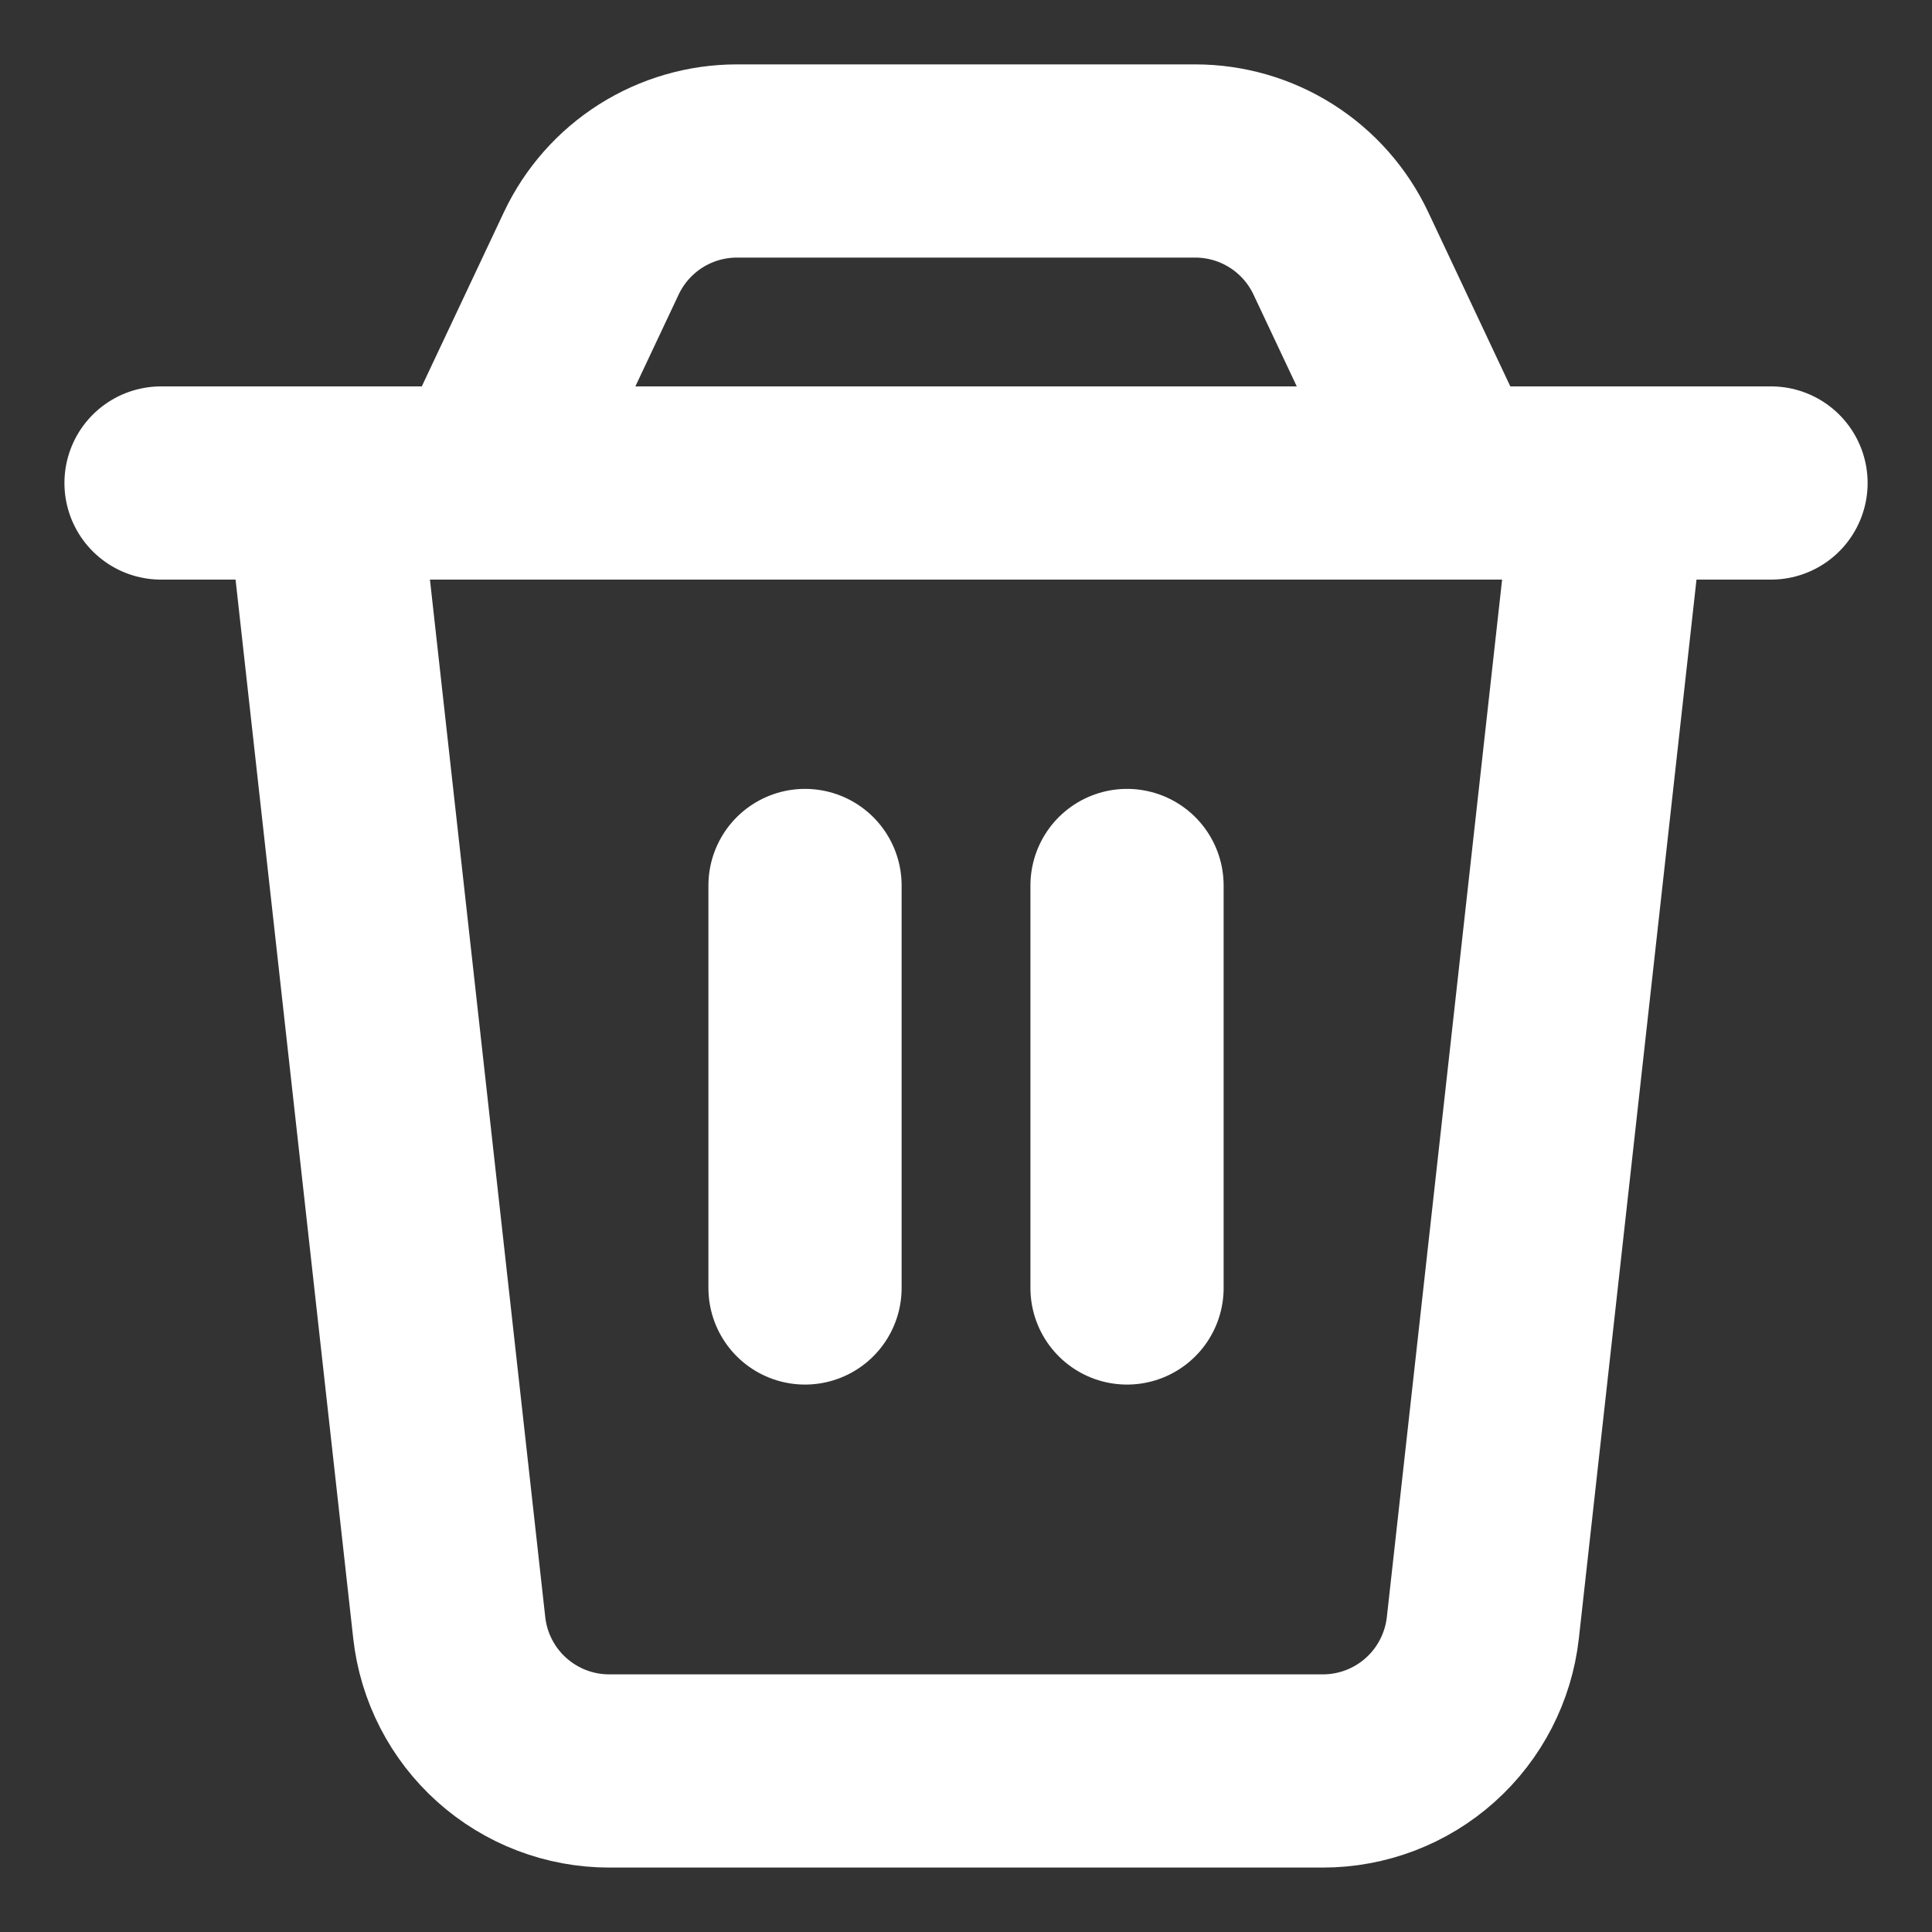 <svg width="40" height="40" viewBox="0 0 40 40" fill="none" xmlns="http://www.w3.org/2000/svg">
<rect x="0" y="0" width="40" height="40" fill="#333333" stroke="none"/>
<path d="M3.334 10H36.667M16.667 18.333V26.666M23.334 18.333V26.666M6.667 10H33.334L30.701 33.7C30.61 34.515 30.222 35.269 29.611 35.816C29 36.364 28.208 36.666 27.387 36.666H12.614C11.793 36.666 11.002 36.364 10.39 35.816C9.779 35.269 9.391 34.515 9.301 33.7L6.667 10ZM12.242 5.245C12.512 4.673 12.938 4.19 13.472 3.851C14.006 3.513 14.625 3.333 15.257 3.333H24.744C25.376 3.333 25.996 3.512 26.53 3.851C27.064 4.189 27.491 4.673 27.761 5.245L30.001 10H10.001L12.242 5.245V5.245Z" stroke="white" stroke-width="4" stroke-linecap="round" stroke-linejoin="round"/>
</svg>
